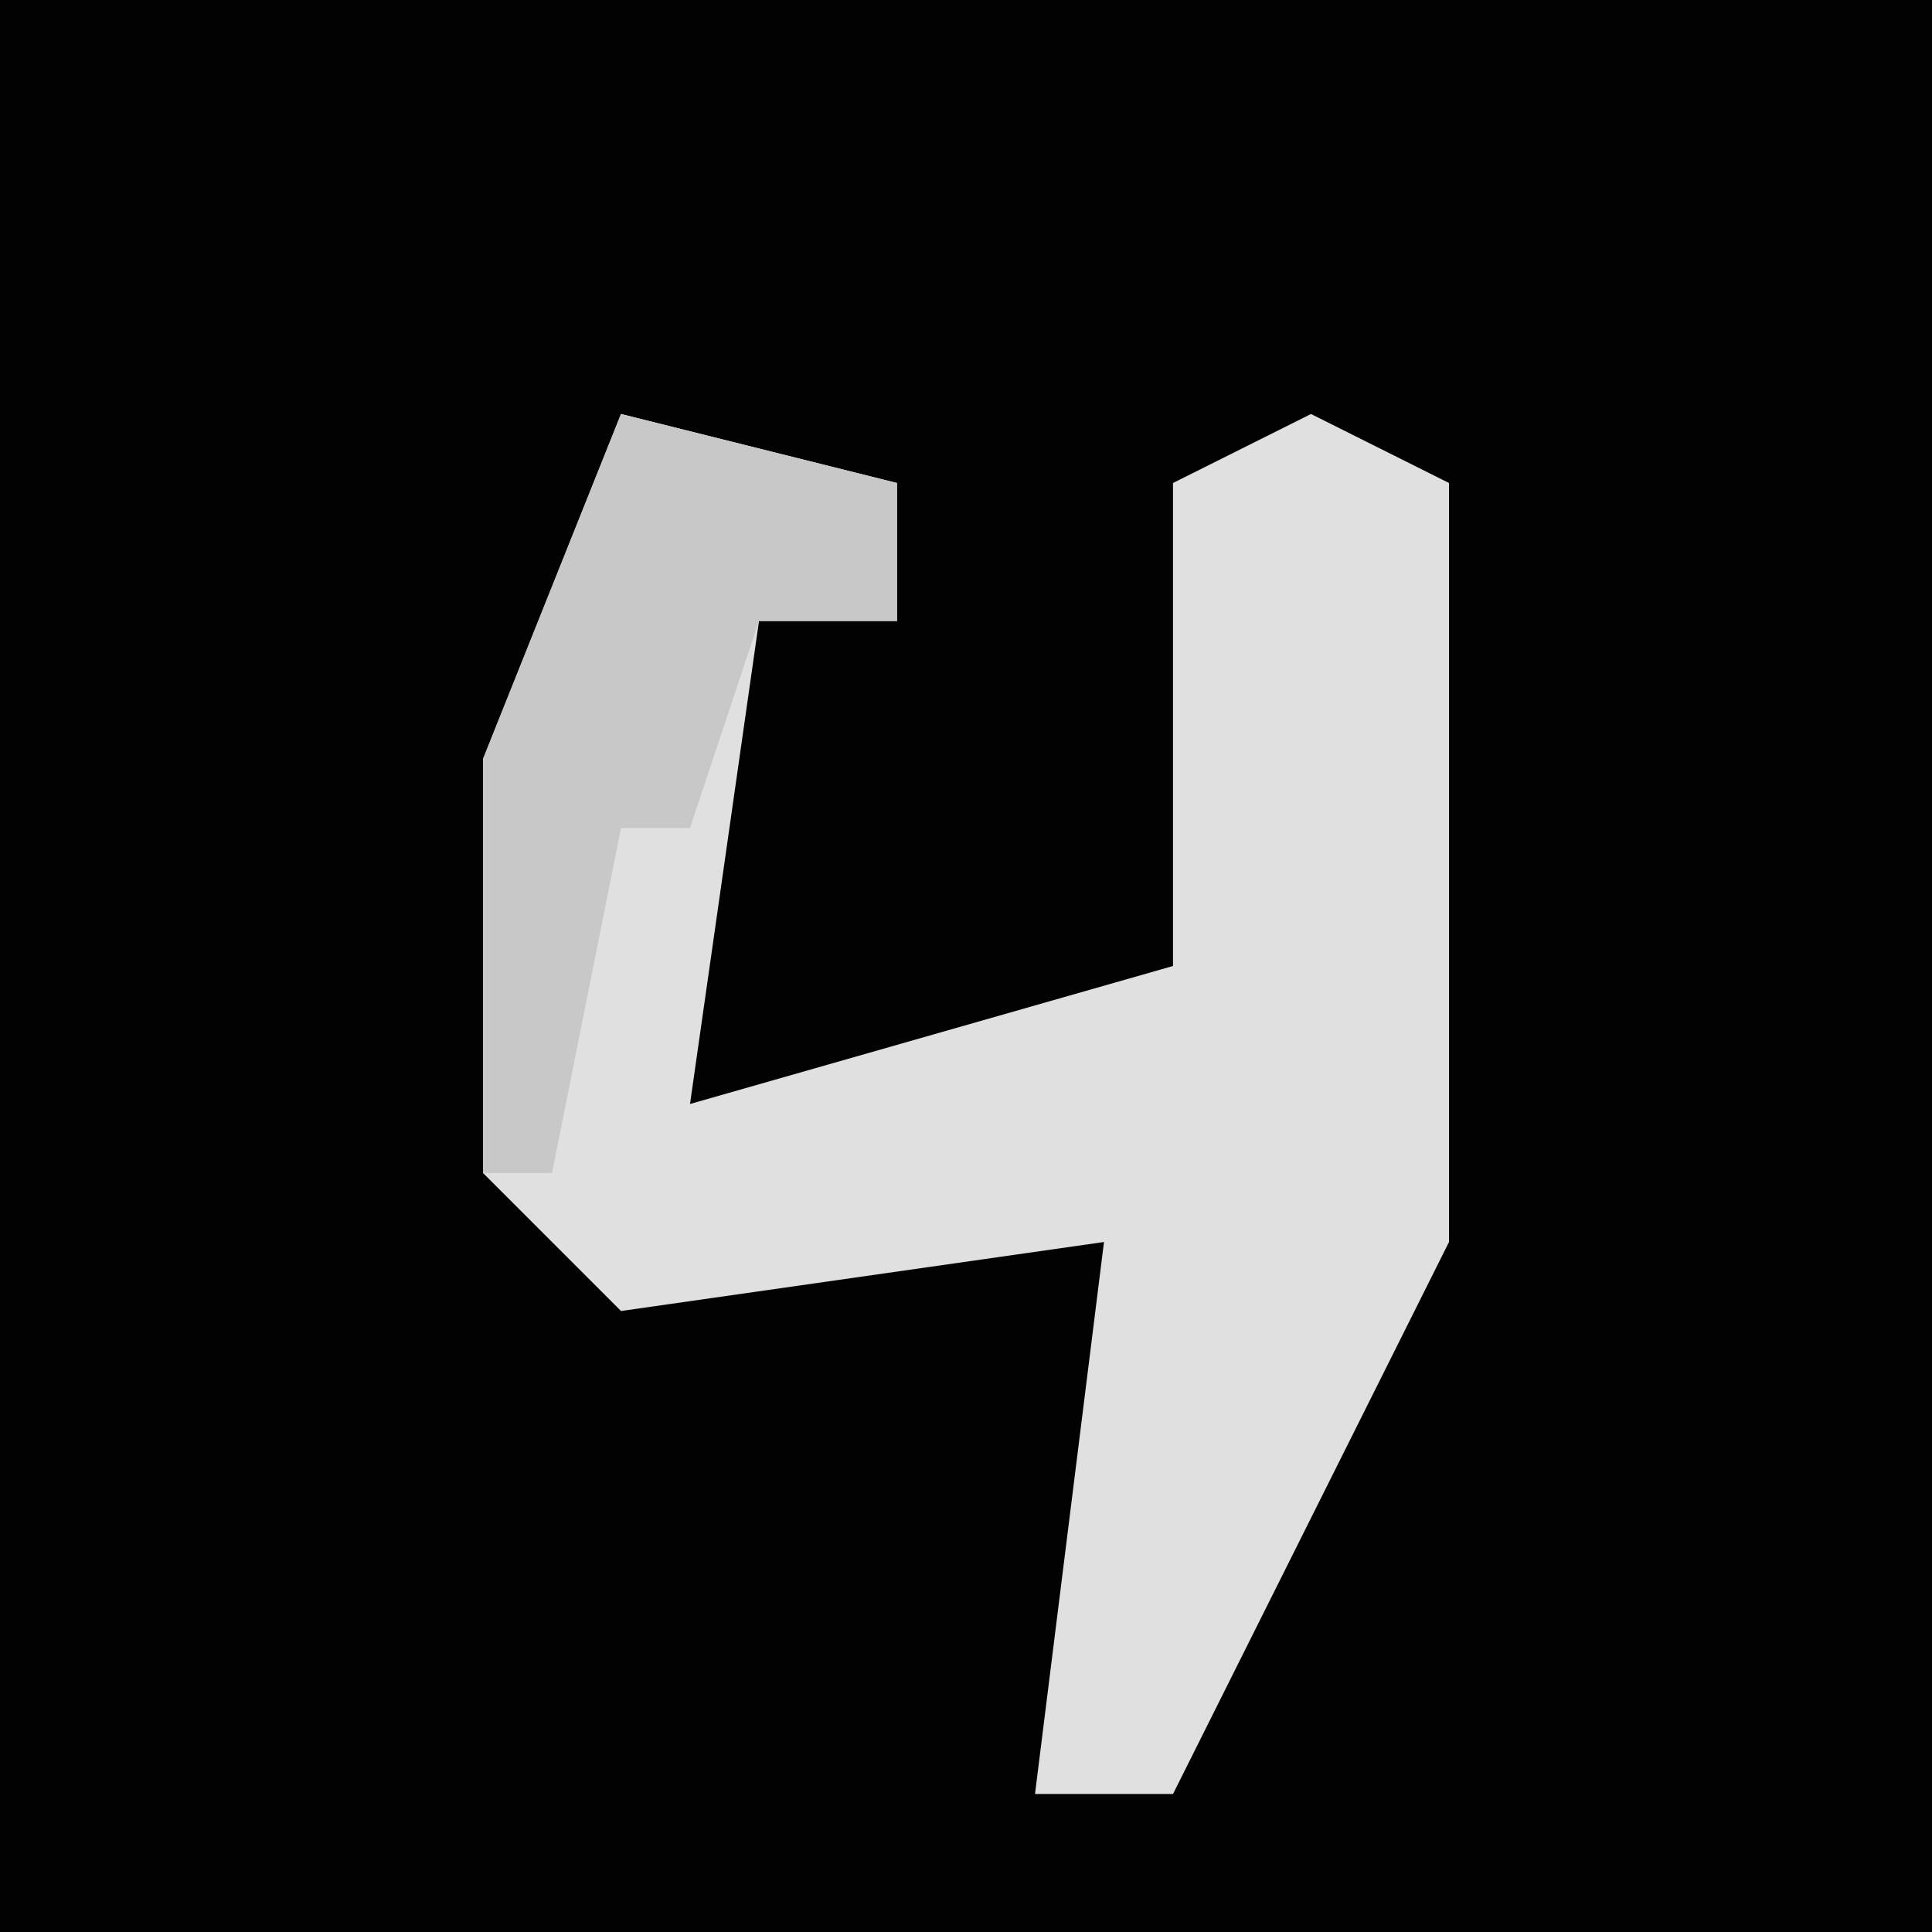 <?xml version="1.0" encoding="UTF-8"?>
<svg version="1.1" xmlns="http://www.w3.org/2000/svg" width="28" height="28">
<path d="M0,0 L28,0 L28,28 L0,28 Z " fill="#020202" transform="translate(0,0)"/>
<path d="M0,0 L4,1 L4,3 L2,3 L1,10 L8,8 L8,1 L10,0 L12,1 L12,12 L8,20 L6,20 L7,12 L0,13 L-2,11 L-2,5 Z " fill="#E0E0E0" transform="translate(9,6)"/>
<path d="M0,0 L4,1 L4,3 L2,3 L1,6 L0,6 L-1,11 L-2,11 L-2,5 Z " fill="#C8C8C8" transform="translate(9,6)"/>
</svg>
